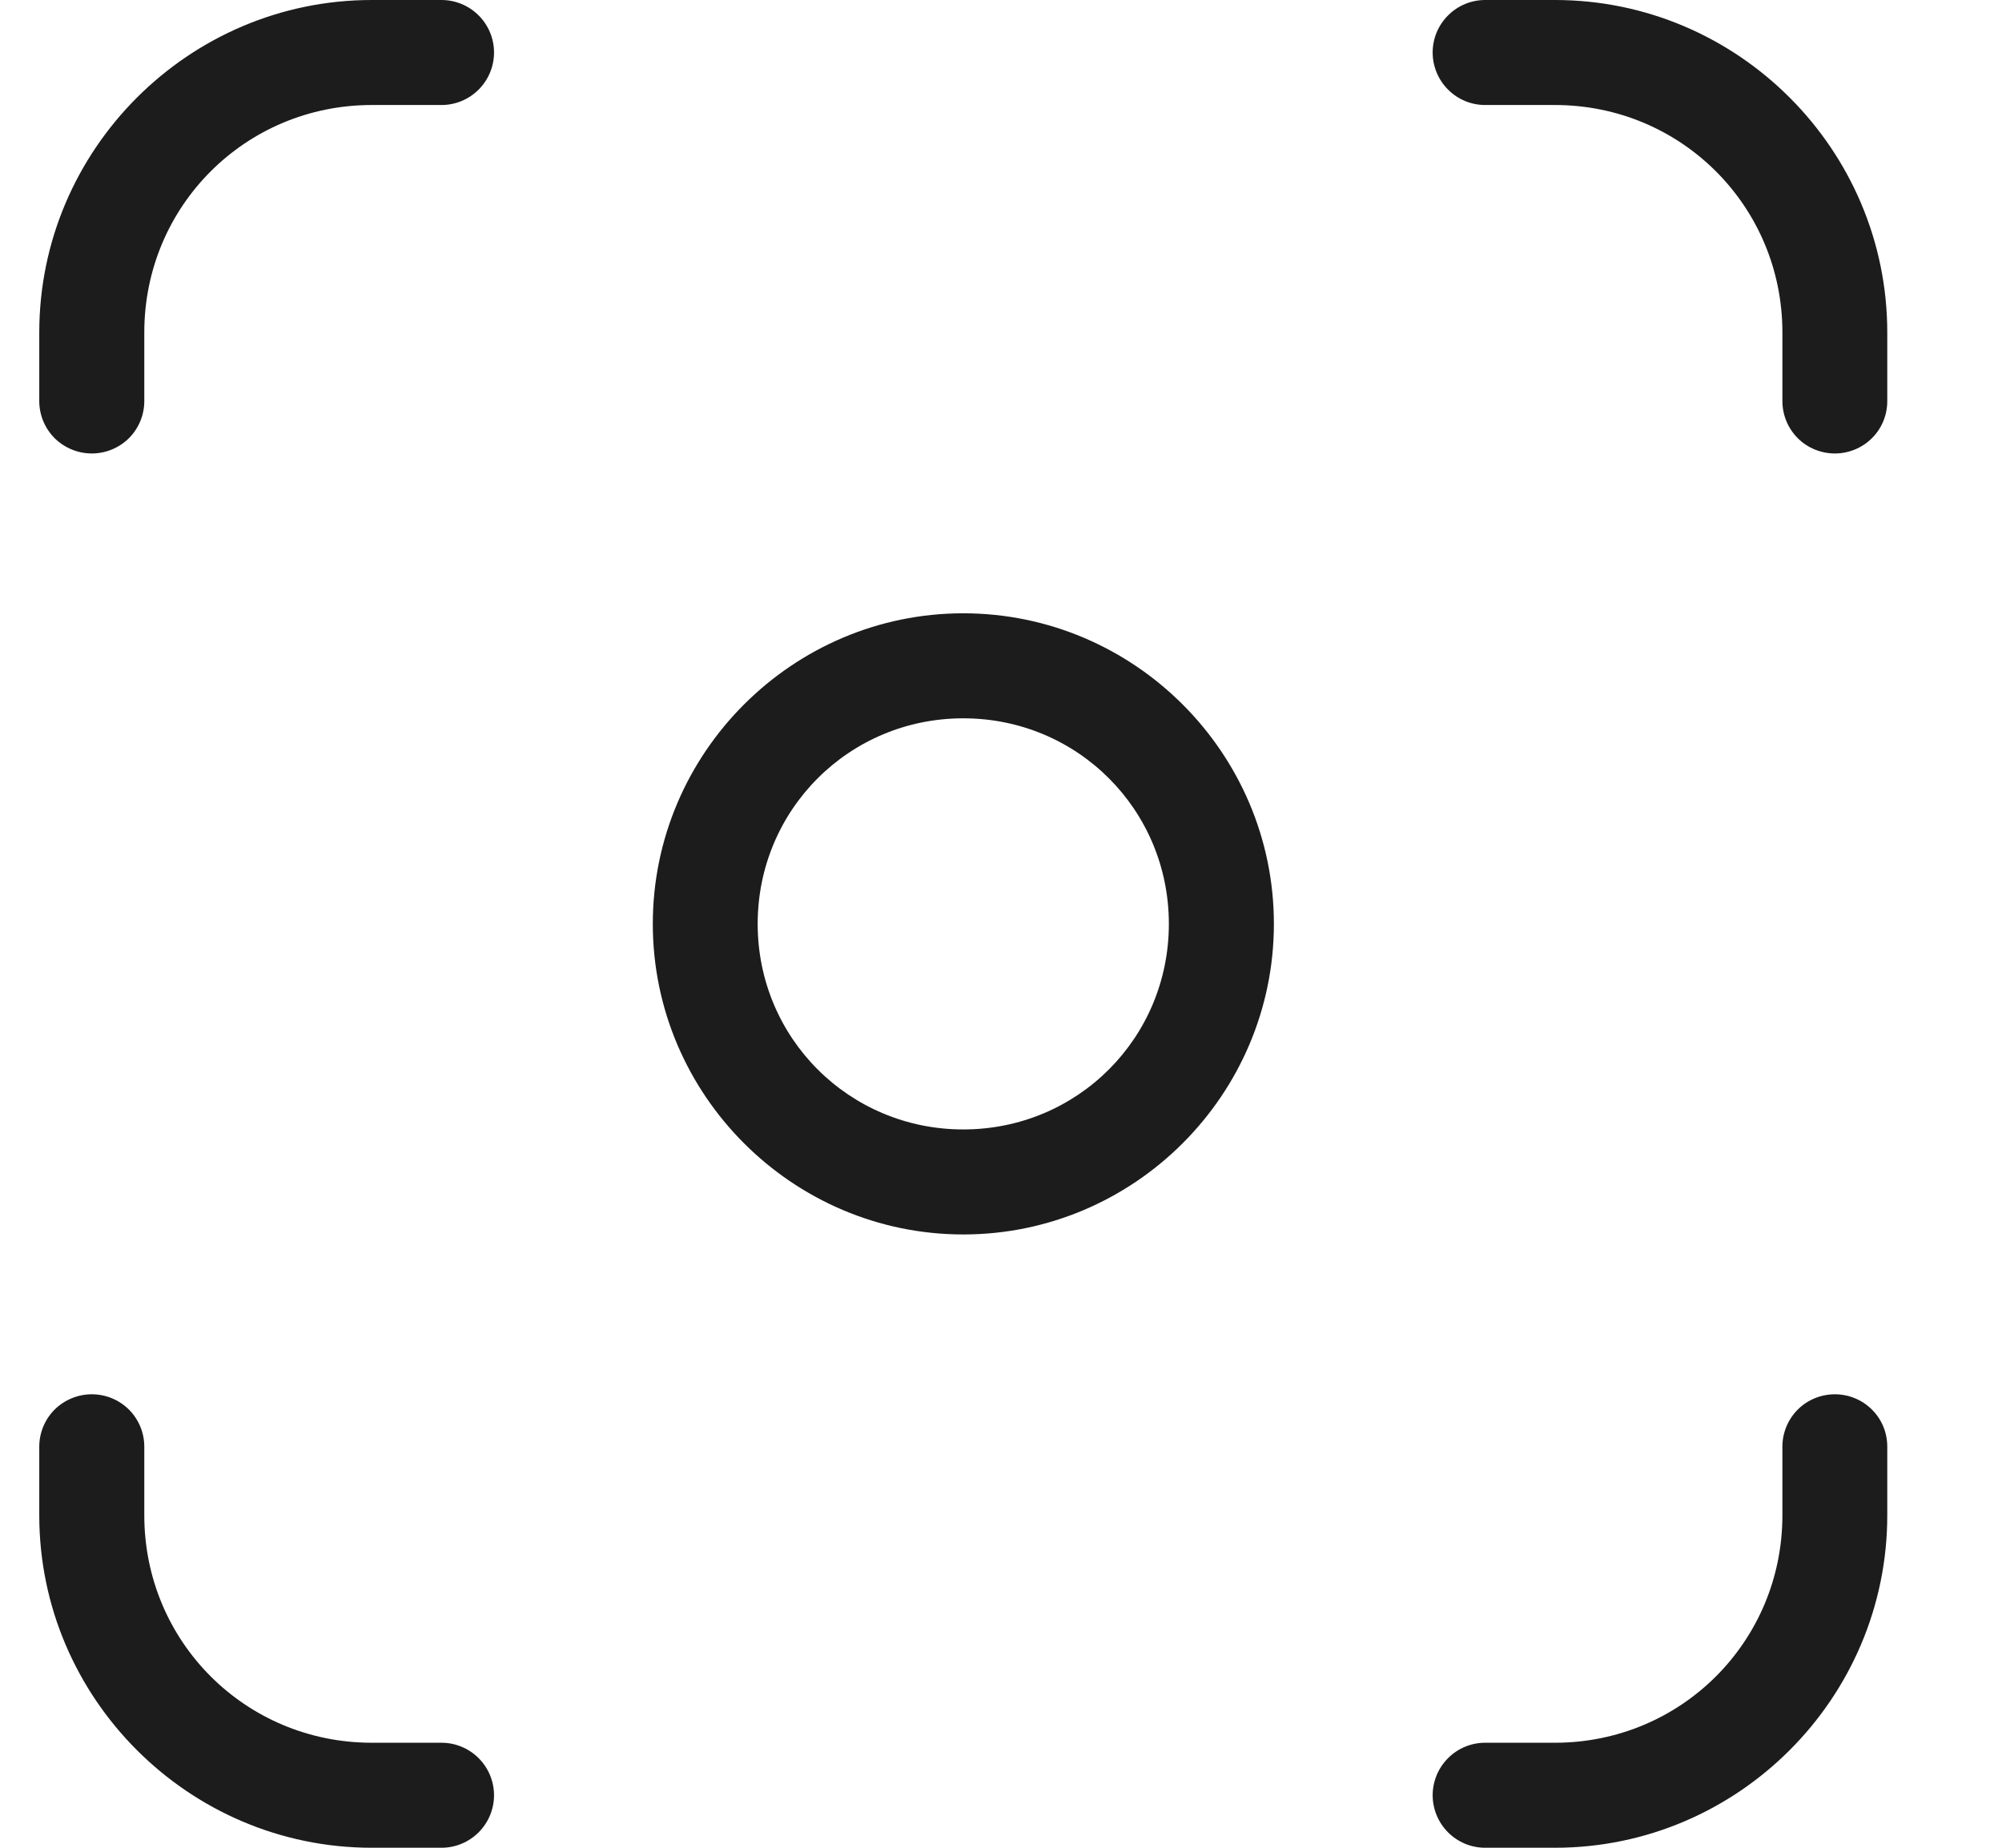 <svg width="13" height="12" viewBox="0 0 13 12" fill="none" xmlns="http://www.w3.org/2000/svg">
<path d="M2.414 0C1.226 0 0.255 0.971 0.255 2.159V2.605C0.255 2.695 0.291 2.782 0.355 2.846C0.419 2.909 0.506 2.945 0.596 2.945C0.687 2.945 0.773 2.909 0.837 2.846C0.901 2.782 0.937 2.695 0.937 2.605V2.159C0.937 1.339 1.594 0.682 2.414 0.682H2.867C2.957 0.682 3.044 0.646 3.108 0.582C3.172 0.518 3.208 0.431 3.208 0.341C3.208 0.25 3.172 0.164 3.108 0.1C3.044 0.036 2.957 0 2.867 0H2.414ZM9.644 0C9.553 0 9.467 0.036 9.403 0.1C9.339 0.164 9.303 0.25 9.303 0.341C9.303 0.431 9.339 0.518 9.403 0.582C9.467 0.646 9.553 0.682 9.644 0.682H10.097C10.916 0.682 11.574 1.339 11.574 2.159V2.605C11.574 2.695 11.61 2.782 11.674 2.846C11.737 2.909 11.824 2.945 11.915 2.945C12.005 2.945 12.092 2.909 12.155 2.846C12.22 2.782 12.255 2.695 12.255 2.605V2.159C12.255 0.971 11.285 0 10.097 0H9.644ZM0.596 9.055C0.506 9.055 0.419 9.091 0.355 9.154C0.291 9.218 0.255 9.305 0.255 9.395V9.841C0.255 11.029 1.226 12 2.414 12H2.867C2.957 12 3.044 11.964 3.108 11.9C3.172 11.836 3.208 11.749 3.208 11.659C3.208 11.569 3.172 11.482 3.108 11.418C3.044 11.354 2.957 11.318 2.867 11.318H2.414C1.594 11.318 0.937 10.661 0.937 9.841V9.395C0.937 9.305 0.901 9.218 0.837 9.154C0.773 9.091 0.687 9.055 0.596 9.055ZM11.915 9.055C11.824 9.055 11.737 9.091 11.674 9.154C11.61 9.218 11.574 9.305 11.574 9.395V9.841C11.574 10.661 10.916 11.318 10.097 11.318H9.644C9.553 11.318 9.467 11.354 9.403 11.418C9.339 11.482 9.303 11.569 9.303 11.659C9.303 11.749 9.339 11.836 9.403 11.9C9.467 11.964 9.553 12 9.644 12H10.097C11.285 12 12.255 11.029 12.255 9.841V9.395C12.255 9.305 12.22 9.218 12.155 9.154C12.092 9.091 12.005 9.055 11.915 9.055Z" fill="#1C1C1C"/>
<path d="M6.255 3.983C5.146 3.983 4.239 4.89 4.239 6C4.239 7.11 5.146 8.017 6.255 8.017C7.365 8.017 8.272 7.11 8.272 6C8.272 4.89 7.365 3.983 6.255 3.983ZM6.255 4.665C6.997 4.665 7.59 5.259 7.59 6C7.59 6.741 6.997 7.335 6.255 7.335C5.514 7.335 4.92 6.741 4.92 6C4.92 5.259 5.514 4.665 6.255 4.665Z" fill="#1C1C1C"/>
</svg>
